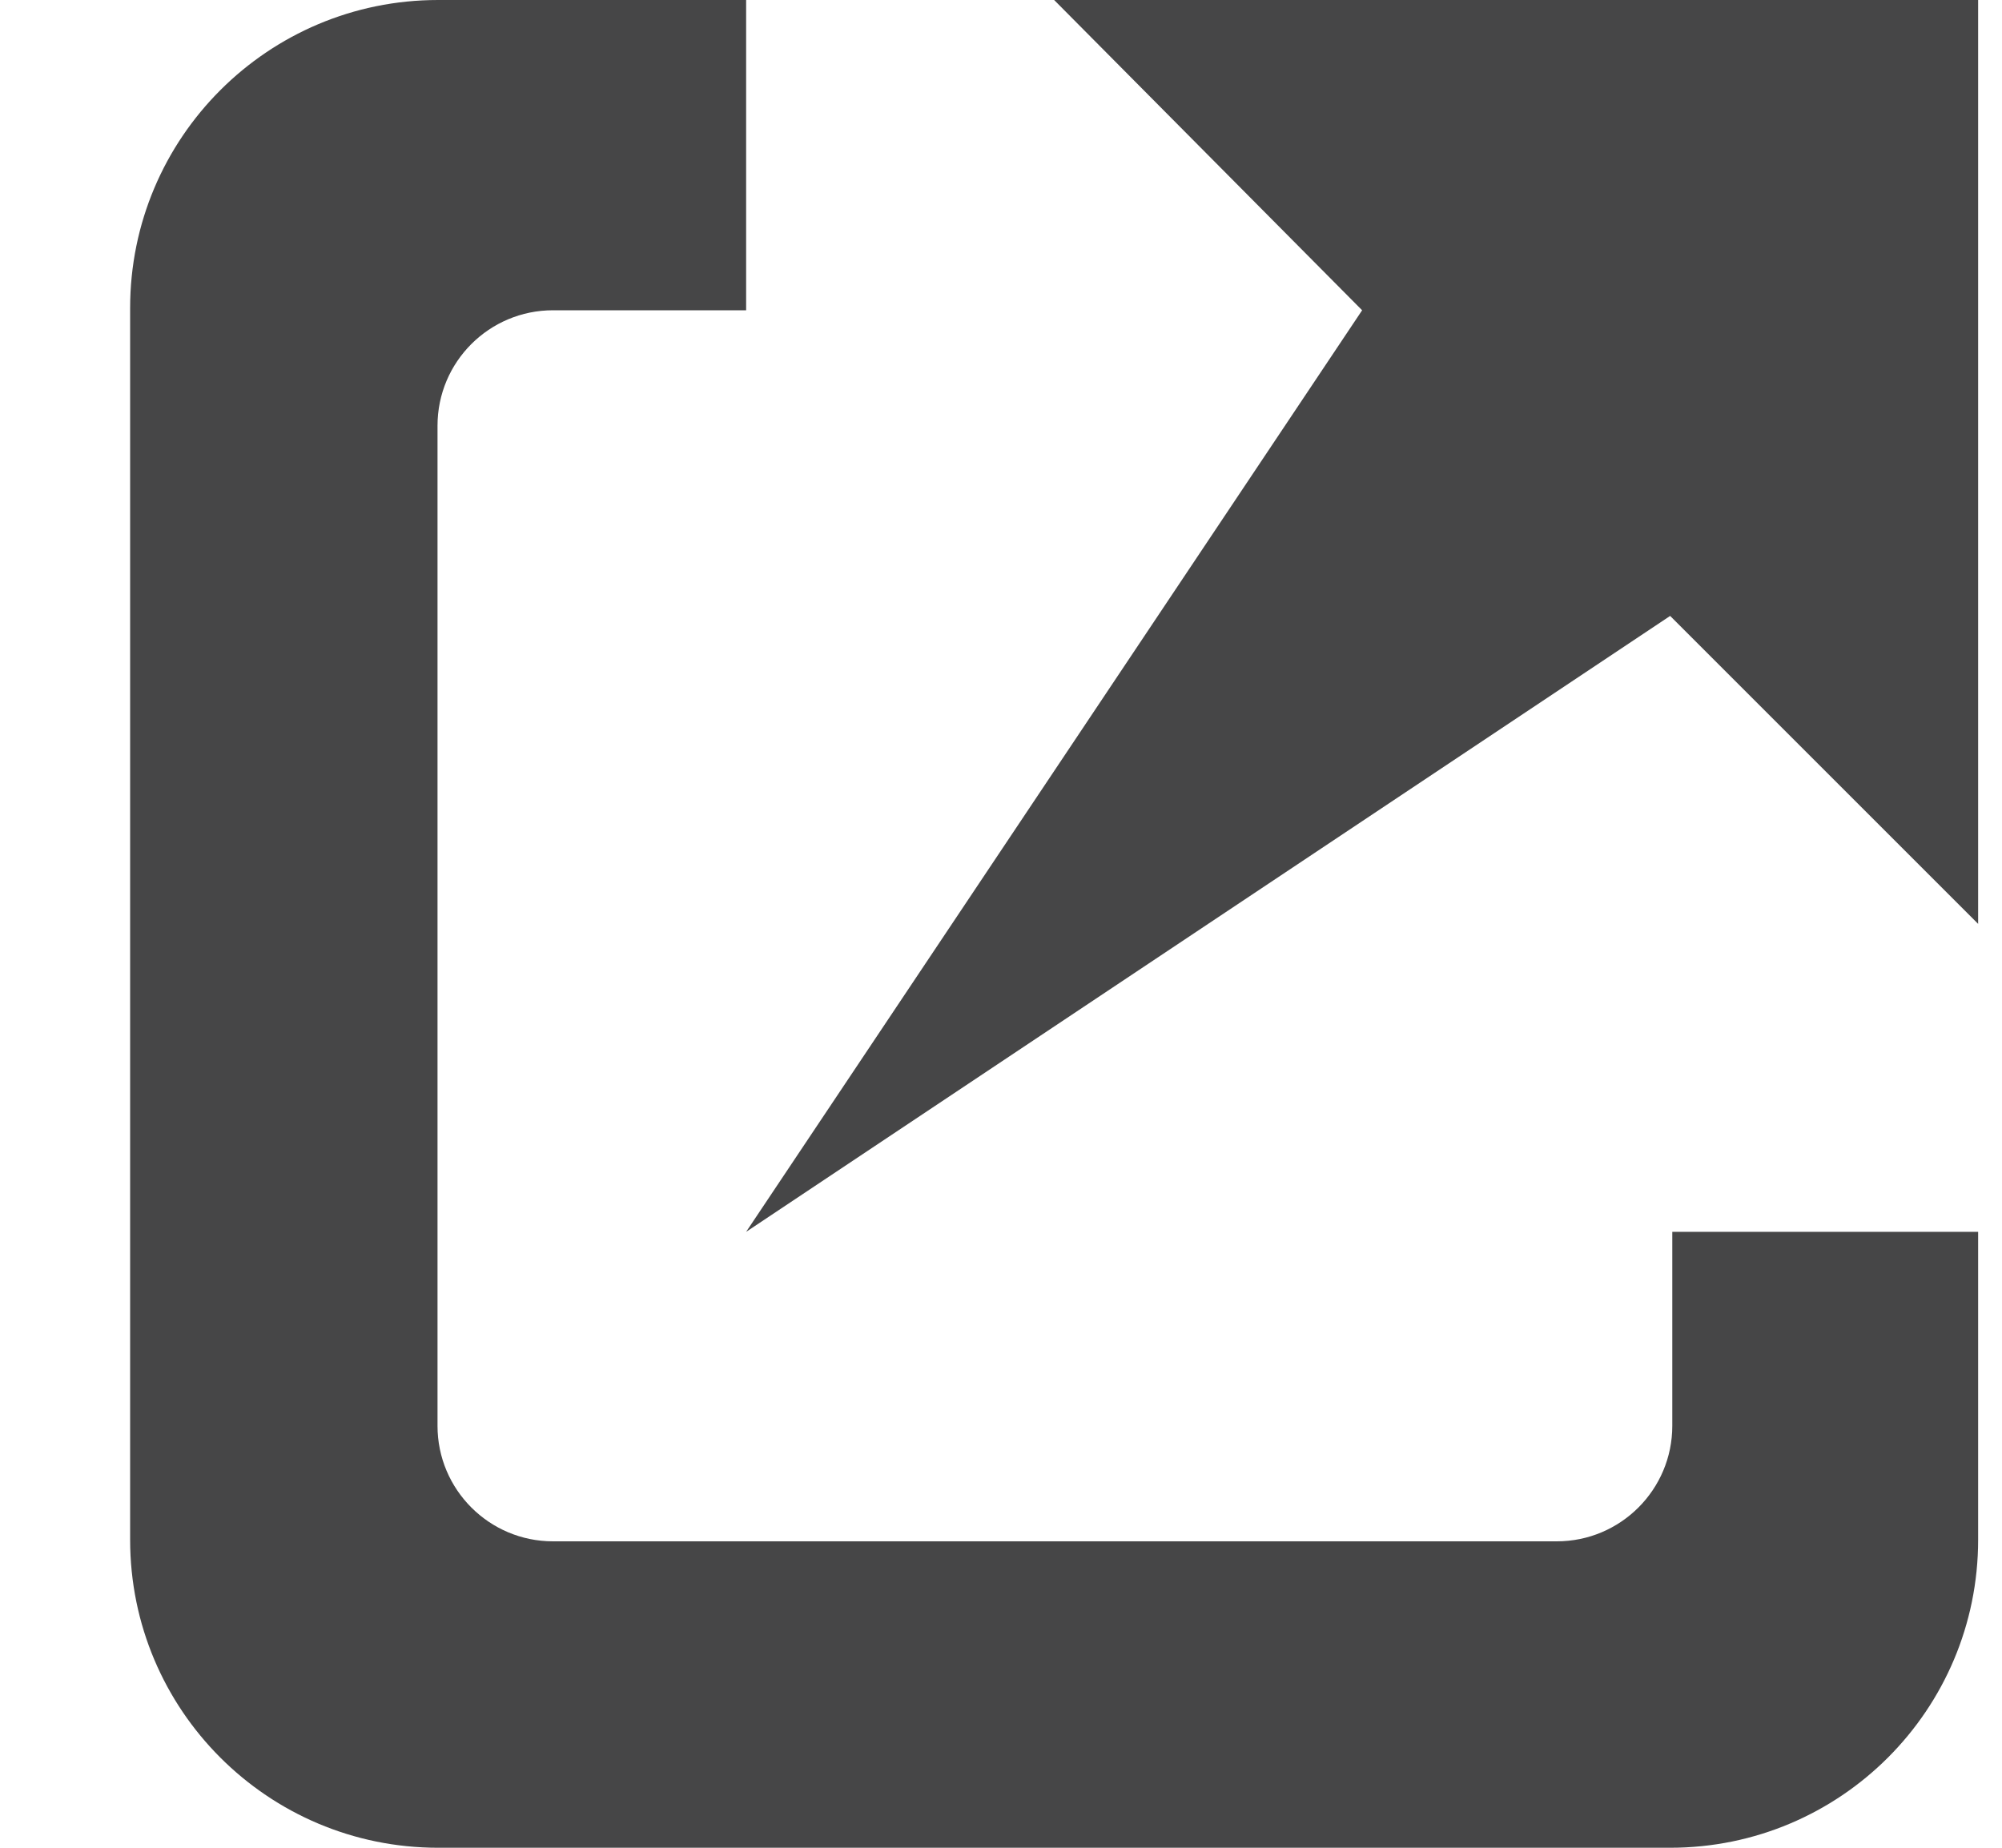 <?xml version="1.0" encoding="UTF-8"?>
<svg width="13px" height="12px" viewBox="0 0 13 12" version="1.1" xmlns="http://www.w3.org/2000/svg" xmlns:xlink="http://www.w3.org/1999/xlink">
    <!-- Generator: sketchtool 57.1 (101010) - https://sketch.com -->
    <title>AE3FDE30-06C2-42BF-9334-31B64A45E497</title>
    <desc>Created with sketchtool.</desc>
    <g id="Page-2" stroke="none" stroke-width="1" fill="none" fill-rule="evenodd">
        <g id="Manage-Link_Error-2-Copy-2" transform="translate(-697, -1227)" fill="#464647" fill-rule="nonzero">
            <g id="Group-24" transform="translate(275, 649)">
                <g id="Group-4" transform="translate(0, 47)">
                    <g transform="translate(24.157, 200)" id="Thumnail-Preview-Copy-4-Thumnail-Preview">
                        <g transform="translate(219.843, 182)">
                            <g id="Template-with-Thumnail-card-Copy">
                                <g id="Group-4">
                                    <g id="Group-4-Copy-4">
                                        <g id="Thumbnail">
                                            <g id="Bitmap-Copy">
                                                <g id="open-in-new-tab-Open-in-new-tab-icon" transform="translate(176.845, 147)">
                                                    <path d="M14,10 L14,12 C14,13.105 13.105,14 12,14 L4,14 C2.895,14 2,13.105 2,12 L2,4 C2,2.895 2.895,2 4,2 L6,2 L6,2 L6,4.015 L4.746,4.015 C4.332,4.015 3.996,4.35 3.996,4.765 L3.996,11.26 C3.996,11.674 4.332,12.01 4.746,12.01 L11.264,12.01 C11.678,12.01 12.014,11.674 12.014,11.26 L12.014,10 L12.014,10 L14,10 Z" id="Path"></path>
                                                    <polygon id="Path" points="14 2 8 2 10 4.015 6 10 12 6 14 8"></polygon>
                                                </g>
                                            </g>
                                        </g>
                                    </g>
                                </g>
                            </g>
                        </g>
                    </g>
                </g>
            </g>
        </g>
    </g>
</svg>